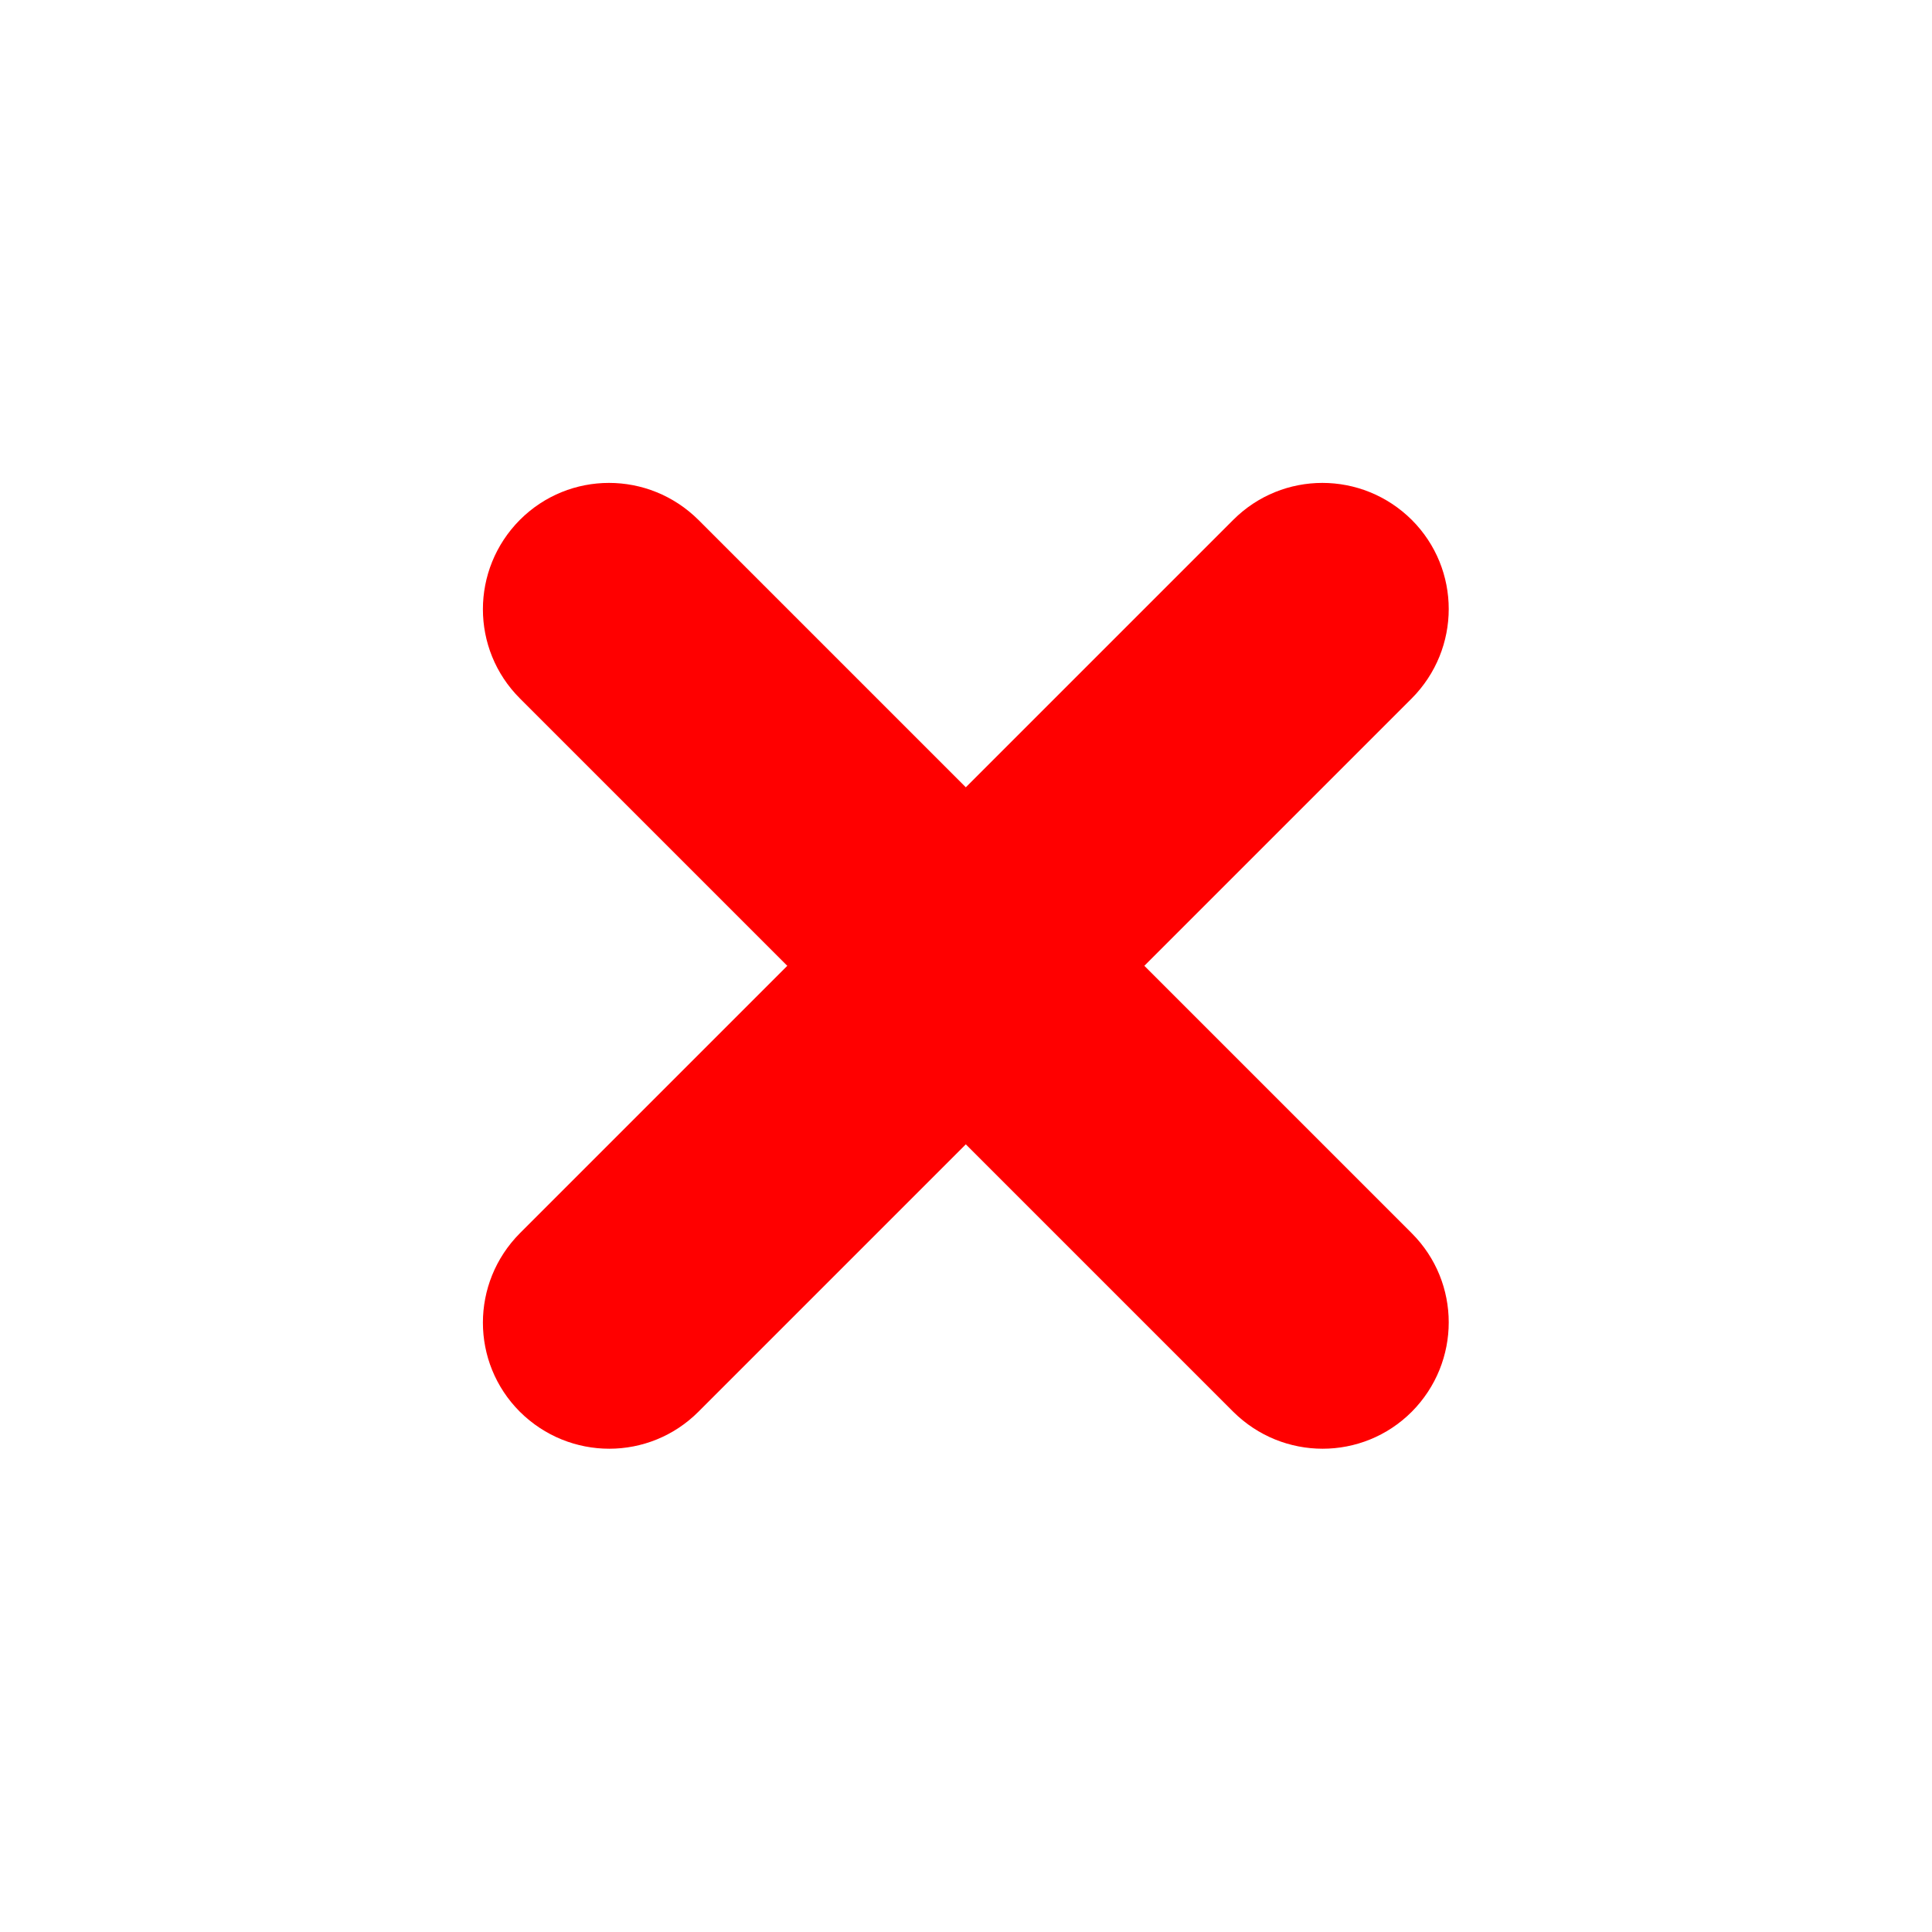 <?xml version="1.0" encoding="UTF-8" standalone="no"?>
<!-- Created with Inkscape (http://www.inkscape.org/) -->

<svg
   width="20"
   height="20"
   viewBox="0 0 5.292 5.292"
   version="1.1"
   id="svg7124"
   inkscape:version="1.2.1 (9c6d41e, 2022-07-14)"
   sodipodi:docname="icon-close.svg"
   xmlns:inkscape="http://www.inkscape.org/namespaces/inkscape"
   xmlns:sodipodi="http://sodipodi.sourceforge.net/DTD/sodipodi-0.dtd"
   xmlns="http://www.w3.org/2000/svg"
   xmlns:svg="http://www.w3.org/2000/svg">
  <sodipodi:namedview
     id="namedview7126"
     pagecolor="#ffffff"
     bordercolor="#000000"
     borderopacity="0.25"
     inkscape:showpageshadow="2"
     inkscape:pageopacity="0.0"
     inkscape:pagecheckerboard="0"
     inkscape:deskcolor="#d1d1d1"
     inkscape:document-units="mm"
     showgrid="true"
     inkscape:zoom="15.88"
     inkscape:cx="19.489924"
     inkscape:cy="25"
     inkscape:window-width="1390"
     inkscape:window-height="972"
     inkscape:window-x="0"
     inkscape:window-y="25"
     inkscape:window-maximized="0"
     inkscape:current-layer="layer1">
    <inkscape:grid
       type="xygrid"
       id="grid7128"
       originx="0"
       originy="0" />
  </sodipodi:namedview>
  <defs
     id="defs7121" />
  <g
     inkscape:label="Layer 1"
     inkscape:groupmode="layer"
     id="layer1">
    <path
       id="rect7184"
       style="fill:#ff0000;stroke-width:0.138;stroke-linecap:round"
       d="m 3.867,3.867 c -0.135,0.135 -0.353,0.135 -0.489,2e-7 L 1.424,1.913 c -0.135,-0.135 -0.135,-0.353 0,-0.489 0.135,-0.135 0.353,-0.135 0.489,0 l 1.954,1.954 c 0.135,0.135 0.135,0.353 -2e-7,0.489 z m 2e-7,-2.443 c 0.135,0.135 0.135,0.353 0,0.489 L 1.913,3.867 c -0.135,0.135 -0.353,0.135 -0.489,0 -0.135,-0.135 -0.135,-0.353 0,-0.489 l 1.954,-1.954 c 0.135,-0.135 0.353,-0.135 0.489,0 z" />
  </g>
</svg>
